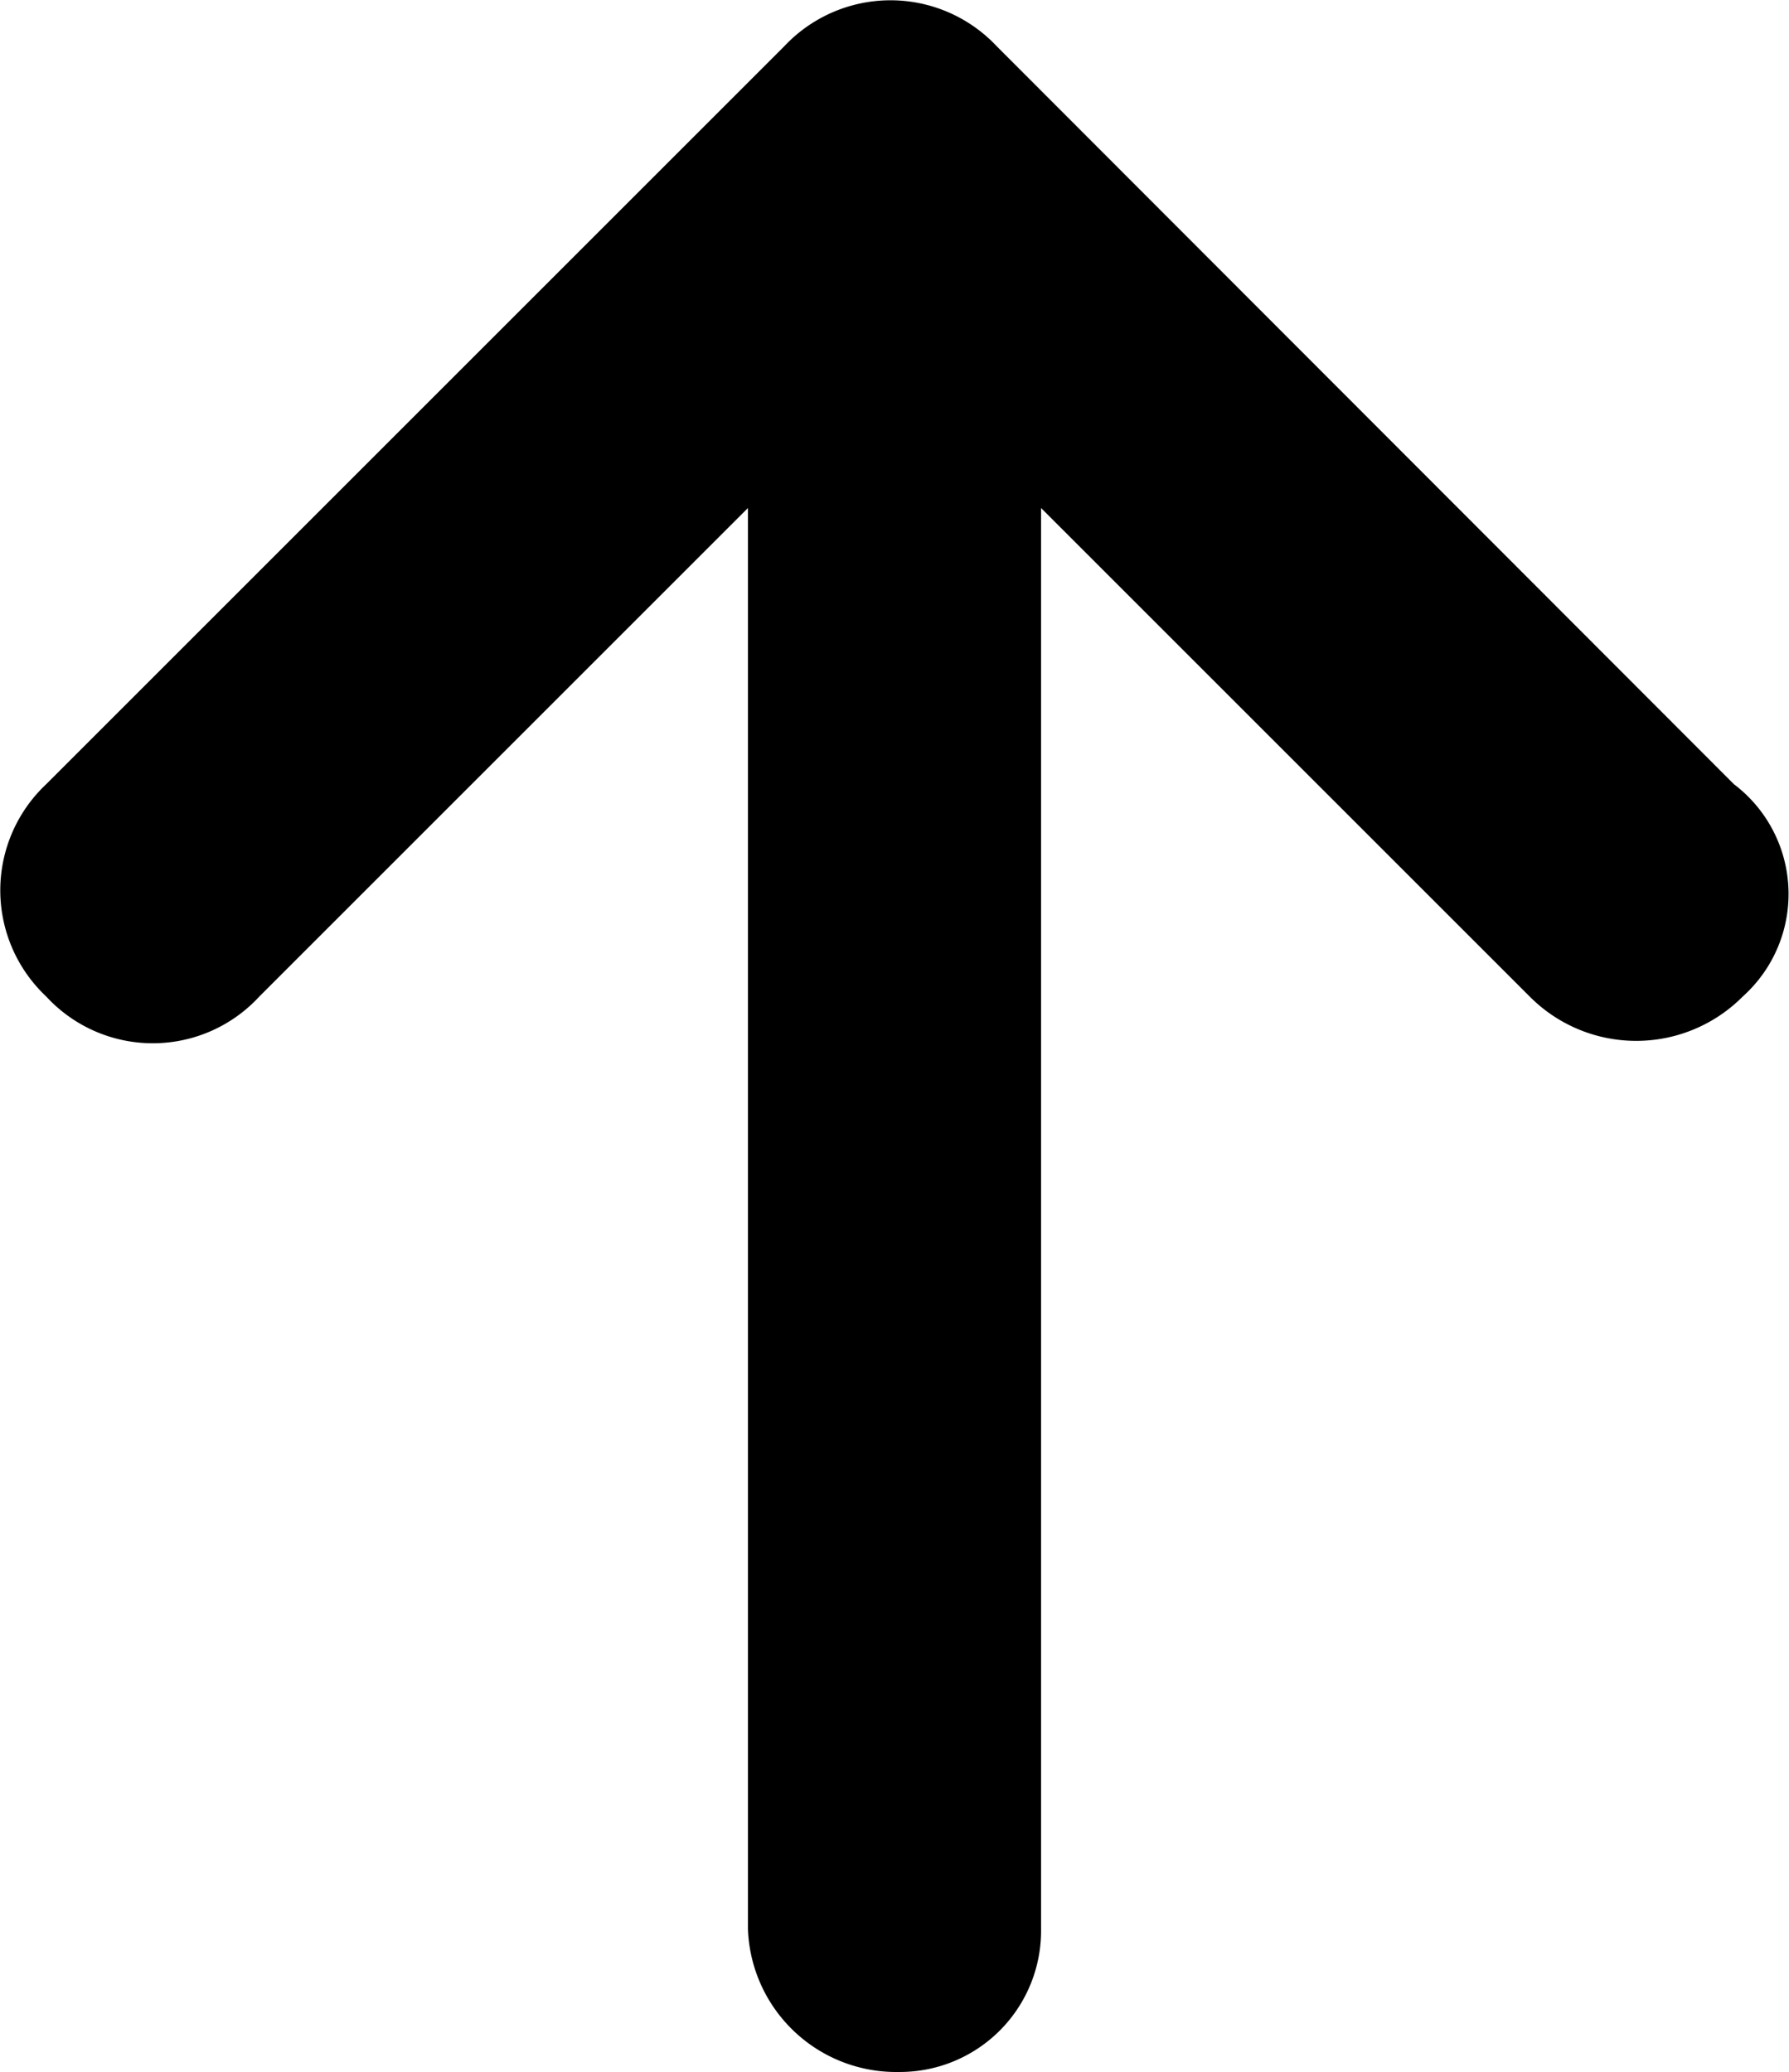 <svg xmlns="http://www.w3.org/2000/svg" width="20.14" height="23.33" viewBox="0 0 20.14 23.33">
  <title>SponsorRecurso 1</title>
  <g id="Capa_2" data-name="Capa 2">
    <g id="Capa_1-2" data-name="Capa 1">
      <path d="M19.62,11.22a1.69,1.69,0,0,1-2.4,0l-5.5-5.5v16a1.59,1.59,0,0,1-1.6,1.61,1.67,1.67,0,0,1-1.7-1.61v-16l-5.5,5.5a1.63,1.63,0,0,1-2.4,0,1.64,1.64,0,0,1,0-2.39L8.83.52a1.64,1.64,0,0,1,2.39,0l8.3,8.31A1.55,1.55,0,0,1,19.62,11.22Z"/>
    </g>
  </g>
</svg>

